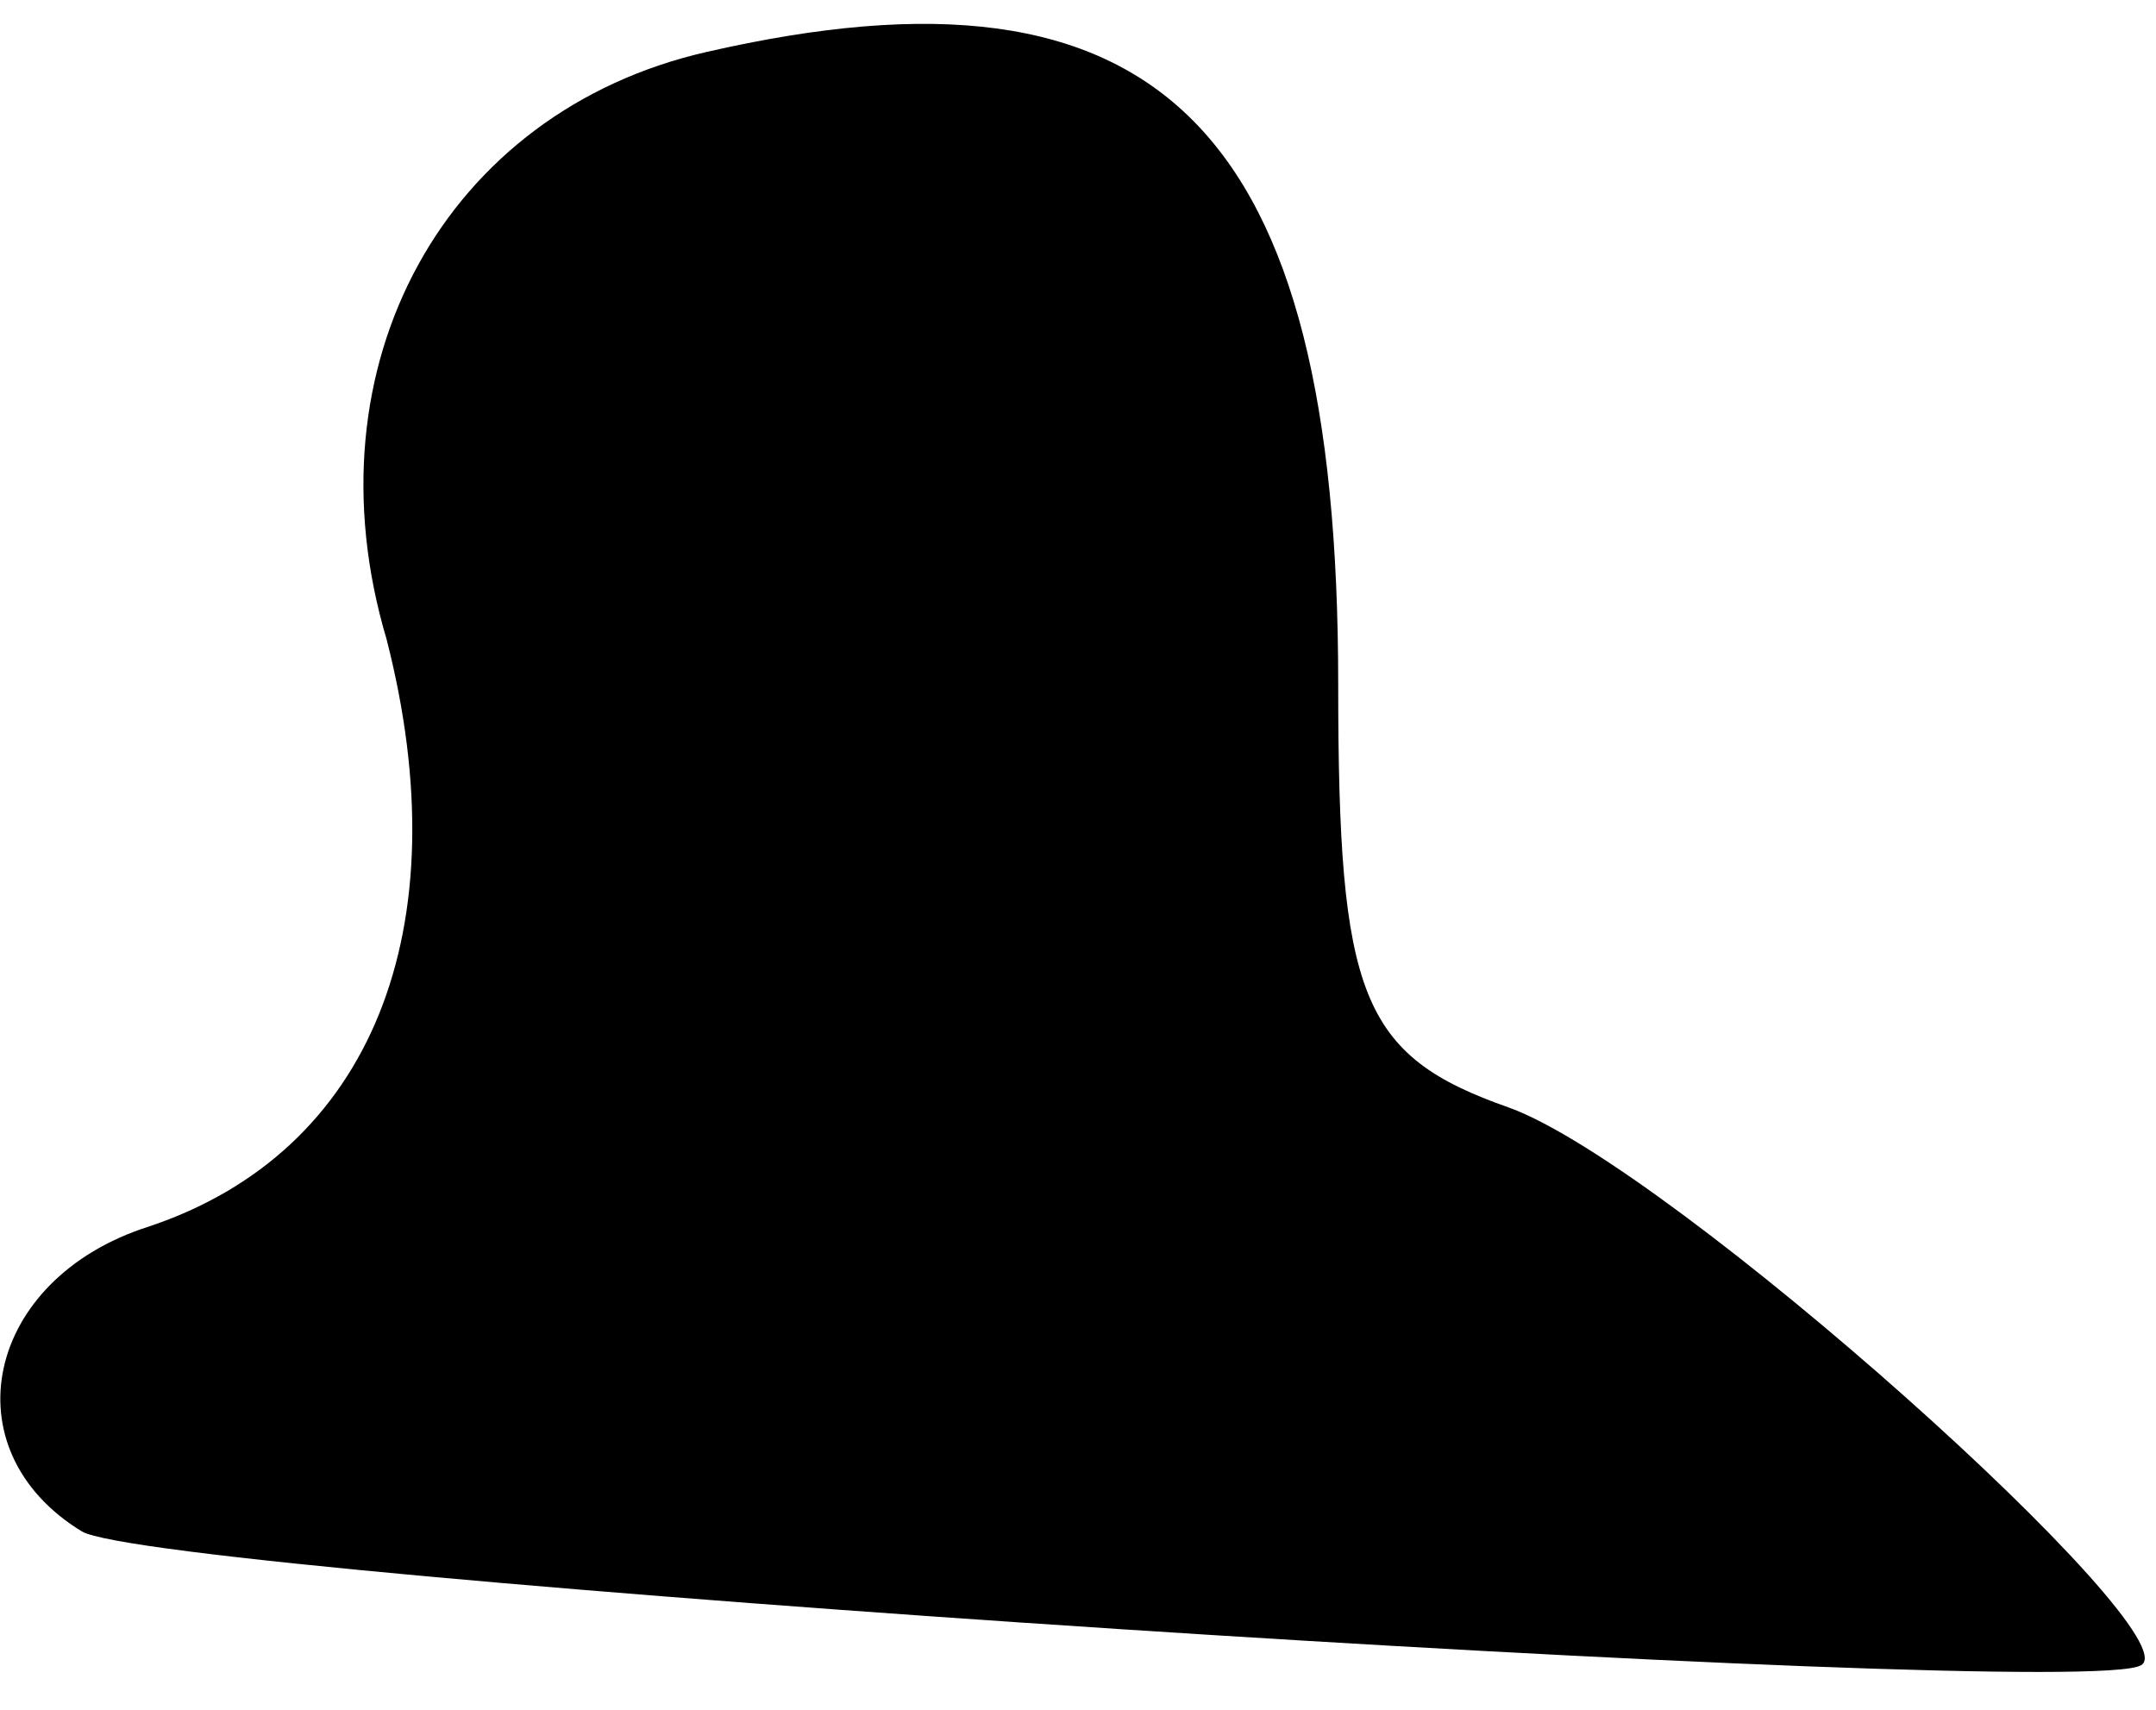 <?xml version="1.0" standalone="no"?>
<!DOCTYPE svg PUBLIC "-//W3C//DTD SVG 20010904//EN"
 "http://www.w3.org/TR/2001/REC-SVG-20010904/DTD/svg10.dtd">
<svg version="1.0" xmlns="http://www.w3.org/2000/svg"
 width="29pt" height="23pt" viewBox="0 0 29 23"
 preserveAspectRatio="xMidYMid meet">
<g transform="translate(0,23) scale(0.1,-0.1)"
fill="#000000" stroke="none">
<path fill="#000000" stroke="none" d="M95 223 c-35 -8 -54 -42 -43 -79 10
-39 -2 -69 -32 -79 -22 -7 -27 -30 -9 -41 10 -6 269 -23 277 -18 7 4 -63 67
-85 75 -20 7 -23 15 -23 57 0 75 -24 99 -85 85z"/>
</g>
</svg>
